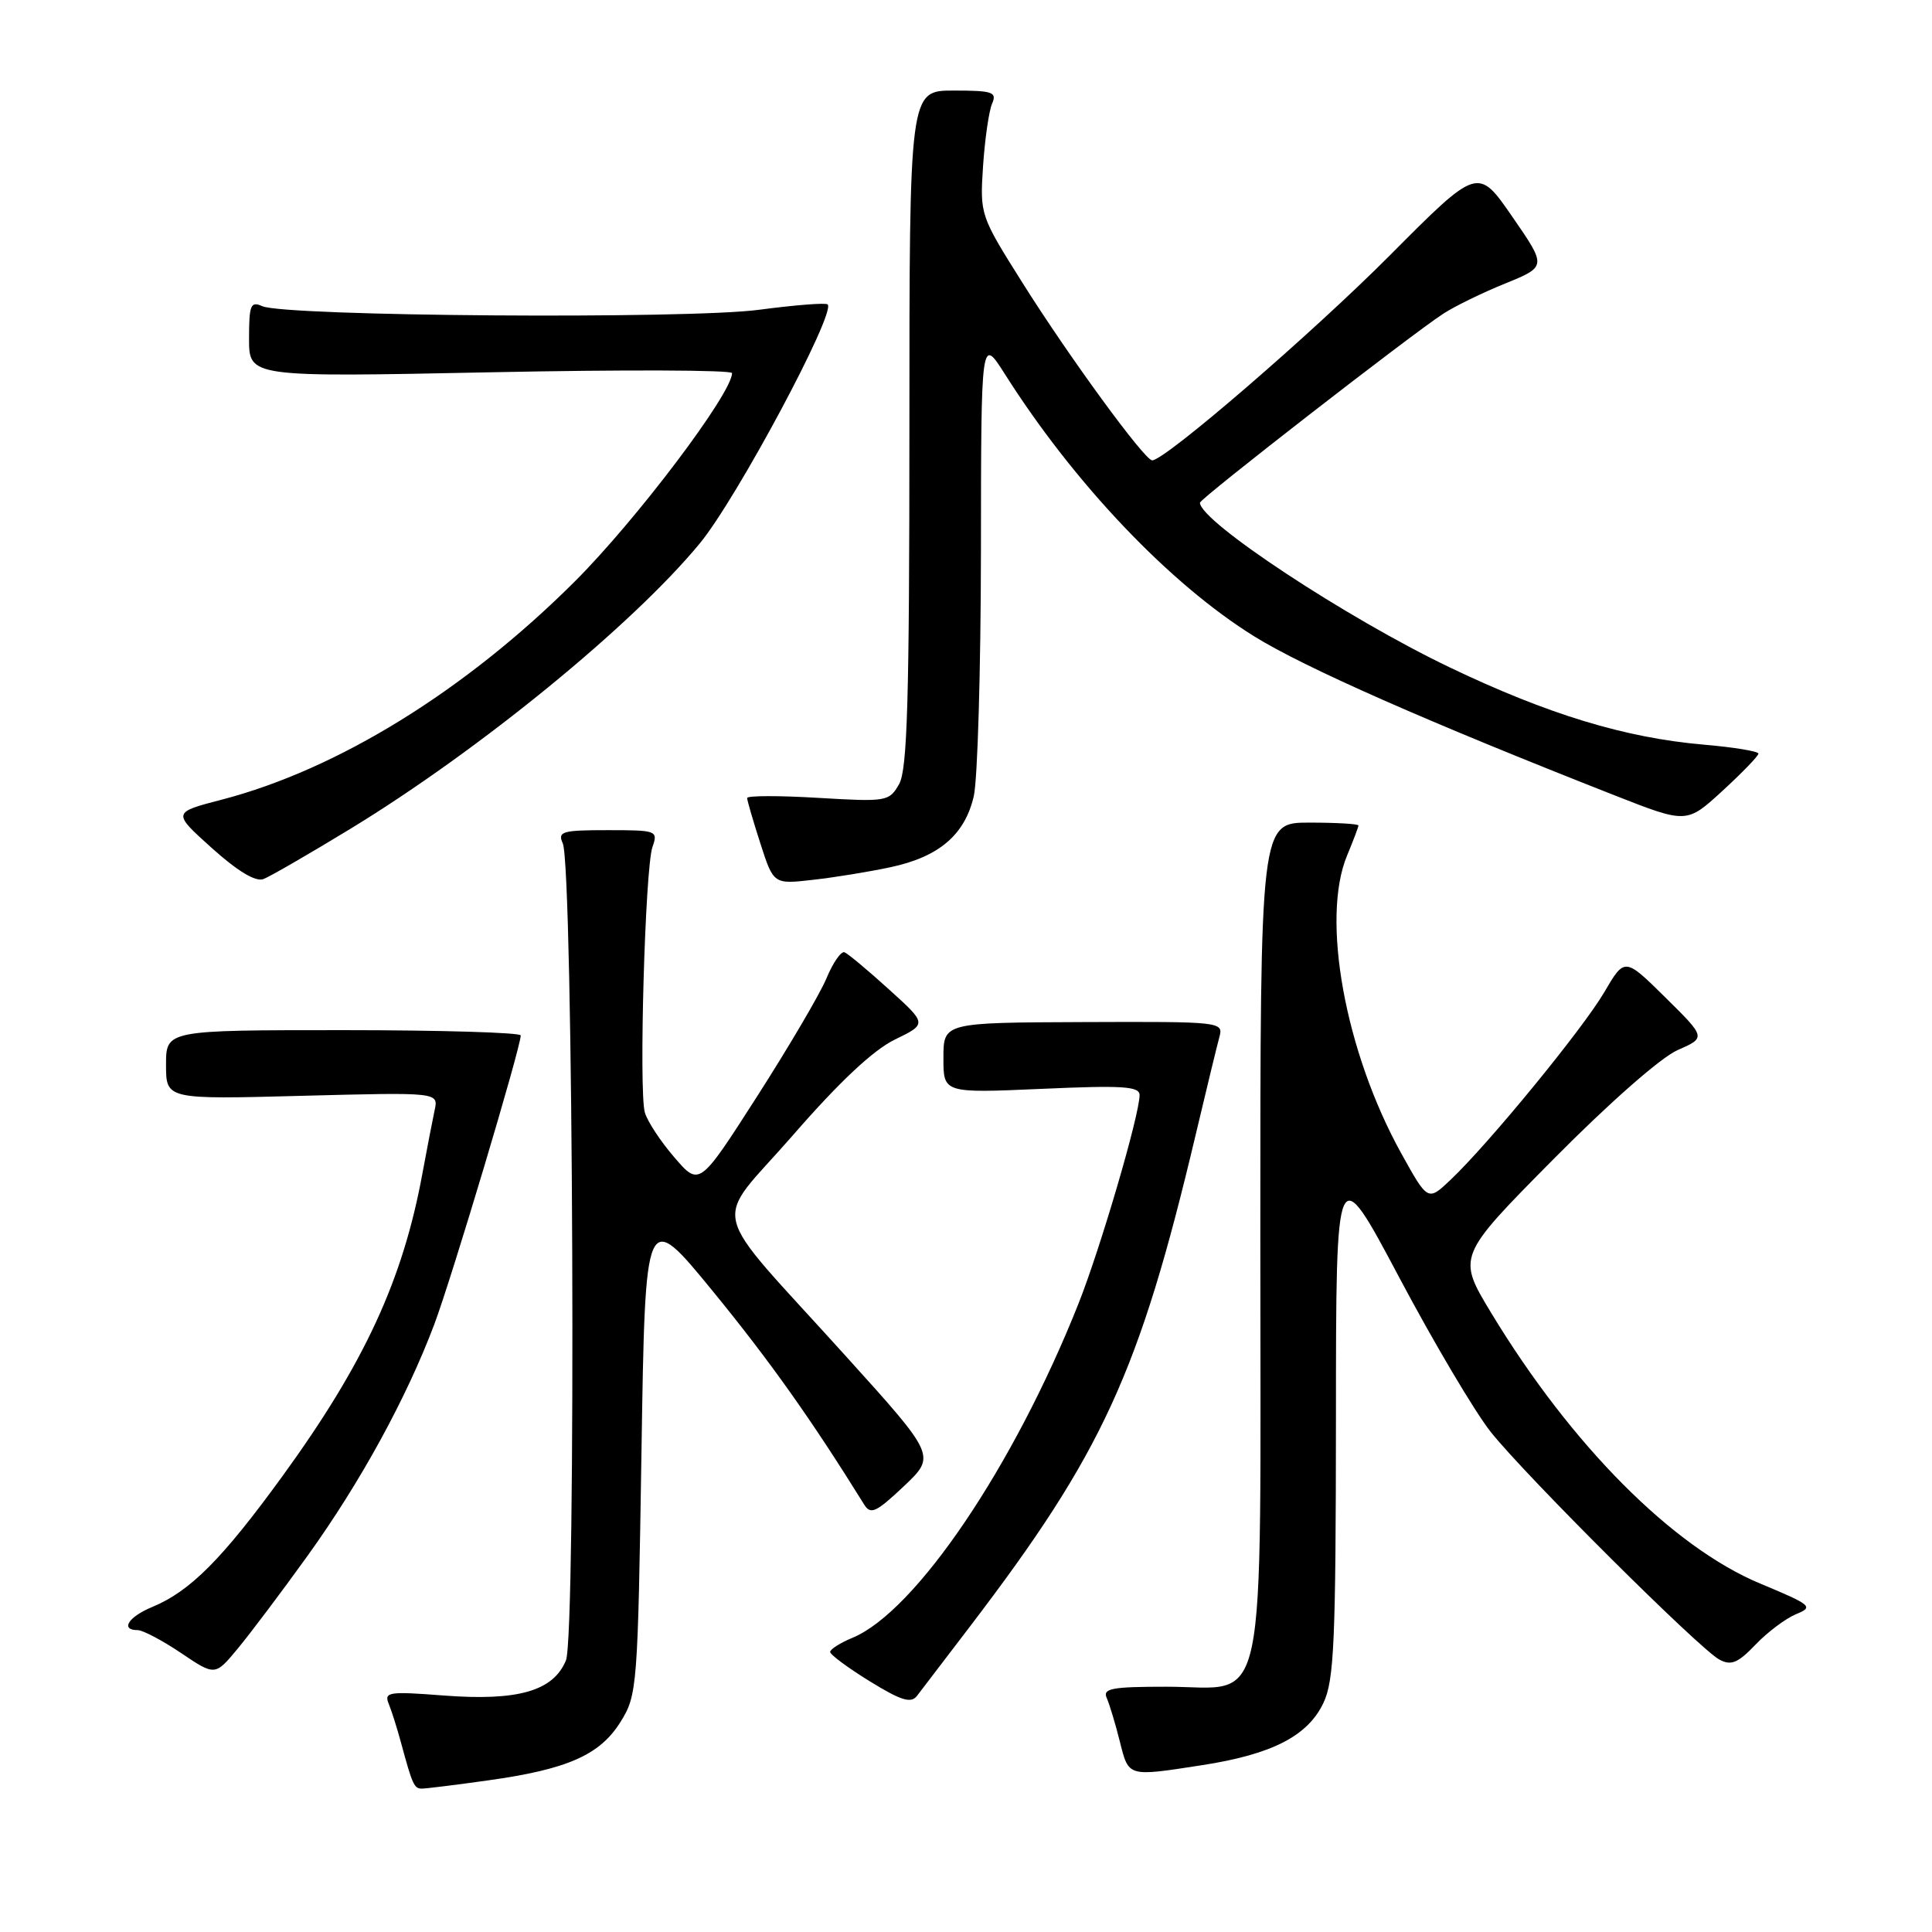 <?xml version="1.0" encoding="UTF-8" standalone="no"?>
<!DOCTYPE svg PUBLIC "-//W3C//DTD SVG 1.1//EN" "http://www.w3.org/Graphics/SVG/1.1/DTD/svg11.dtd" >
<svg xmlns="http://www.w3.org/2000/svg" xmlns:xlink="http://www.w3.org/1999/xlink" version="1.1" viewBox="0 0 256 256">
 <g >
 <path fill="currentColor"
d=" M 64.60 235.92 C 75.19 234.45 79.49 232.55 82.23 228.15 C 84.44 224.60 84.51 223.60 85.00 192.32 C 85.50 160.15 85.50 160.15 94.50 171.15 C 102.00 180.33 107.51 188.09 114.50 199.35 C 115.36 200.74 116.08 200.41 119.76 196.94 C 124.02 192.91 124.02 192.91 112.09 179.71 C 93.42 159.03 94.31 162.77 105.07 150.42 C 111.21 143.36 115.71 139.14 118.57 137.75 C 122.85 135.67 122.85 135.67 117.78 131.09 C 115.00 128.56 112.35 126.36 111.90 126.18 C 111.45 126.01 110.37 127.56 109.51 129.64 C 108.64 131.72 104.49 138.77 100.30 145.31 C 92.67 157.21 92.67 157.21 89.35 153.35 C 87.52 151.23 85.76 148.55 85.44 147.39 C 84.64 144.50 85.48 115.03 86.45 112.25 C 87.21 110.06 87.05 110.00 80.51 110.00 C 74.47 110.00 73.87 110.18 74.57 111.75 C 75.97 114.85 76.37 216.70 74.99 220.01 C 73.31 224.08 68.62 225.42 58.73 224.66 C 51.49 224.10 50.87 224.20 51.51 225.77 C 51.90 226.72 52.64 229.07 53.16 231.00 C 54.65 236.50 54.88 237.00 55.90 237.00 C 56.42 237.00 60.34 236.52 64.60 235.92 Z  M 159.31 233.89 C 168.55 232.46 173.28 230.03 175.36 225.65 C 176.78 222.66 177.00 217.57 177.02 187.85 C 177.03 153.50 177.03 153.50 185.39 169.24 C 189.98 177.90 195.45 187.12 197.53 189.74 C 202.19 195.59 225.19 218.49 227.82 219.90 C 229.38 220.74 230.27 220.37 232.62 217.92 C 234.20 216.26 236.62 214.45 238.00 213.88 C 240.35 212.92 240.07 212.68 233.21 209.82 C 221.62 204.98 208.19 191.47 197.61 174.00 C 193.07 166.50 193.07 166.50 205.79 153.65 C 213.20 146.16 220.08 140.11 222.28 139.15 C 226.06 137.49 226.06 137.49 220.67 132.17 C 215.28 126.85 215.28 126.85 212.57 131.48 C 209.70 136.37 197.27 151.54 192.20 156.34 C 189.20 159.18 189.20 159.18 185.68 152.84 C 178.23 139.40 175.01 121.70 178.50 113.35 C 179.32 111.37 180.00 109.59 180.00 109.38 C 180.00 109.17 177.07 109.00 173.50 109.00 C 167.00 109.00 167.00 109.00 167.00 163.89 C 167.00 229.07 168.16 223.50 154.58 223.50 C 147.30 223.50 146.08 223.73 146.65 225.00 C 147.01 225.82 147.80 228.41 148.38 230.75 C 149.58 235.49 149.35 235.43 159.31 233.89 Z  M 128.57 215.46 C 146.08 192.50 150.95 181.90 158.40 150.50 C 159.83 144.45 161.26 138.57 161.57 137.43 C 162.13 135.39 161.88 135.36 143.58 135.43 C 125.01 135.50 125.01 135.50 125.01 140.18 C 125.00 144.85 125.00 144.85 138.00 144.28 C 148.76 143.80 151.00 143.94 151.00 145.10 C 151.00 147.72 145.82 165.40 142.90 172.75 C 134.34 194.30 121.31 213.56 112.95 217.02 C 111.33 217.69 110.00 218.54 110.00 218.89 C 110.00 219.25 112.36 221.00 115.25 222.78 C 119.39 225.33 120.71 225.74 121.50 224.72 C 122.05 224.01 125.23 219.84 128.57 215.46 Z  M 40.74 206.17 C 47.76 196.41 53.86 185.27 57.55 175.47 C 59.86 169.33 69.00 138.79 69.00 137.20 C 69.00 136.82 58.43 136.50 45.50 136.50 C 22.00 136.50 22.00 136.50 22.00 141.09 C 22.00 145.68 22.00 145.68 40.05 145.20 C 58.11 144.73 58.11 144.73 57.59 147.11 C 57.31 148.43 56.58 152.20 55.97 155.50 C 53.38 169.63 48.26 180.69 37.41 195.62 C 29.47 206.55 25.20 210.85 20.20 212.92 C 17.00 214.24 15.89 216.00 18.25 216.00 C 18.94 216.01 21.52 217.37 24.00 219.04 C 28.50 222.07 28.50 222.07 31.50 218.45 C 33.15 216.46 37.31 210.94 40.74 206.17 Z  M 46.50 109.78 C 63.54 99.38 83.79 82.84 92.72 72.01 C 97.61 66.09 110.79 41.45 109.67 40.34 C 109.43 40.09 105.32 40.42 100.55 41.05 C 91.05 42.31 37.80 41.92 34.75 40.57 C 33.21 39.88 33.00 40.40 33.00 44.88 C 33.00 49.98 33.00 49.98 65.00 49.33 C 82.60 48.97 97.00 49.02 97.00 49.44 C 97.00 52.12 84.29 68.95 76.12 77.09 C 61.63 91.54 44.74 101.96 29.38 105.96 C 22.83 107.66 22.83 107.66 28.08 112.38 C 31.49 115.44 33.87 116.88 34.91 116.48 C 35.78 116.15 41.00 113.13 46.50 109.78 Z  M 118.04 114.90 C 124.43 113.53 127.85 110.61 129.03 105.50 C 129.54 103.30 129.96 88.70 129.98 73.05 C 130.00 44.61 130.00 44.61 133.14 49.55 C 142.32 64.05 154.99 77.37 166.19 84.32 C 172.86 88.46 189.14 95.64 214.00 105.41 C 223.50 109.14 223.50 109.14 228.25 104.78 C 230.86 102.38 233.00 100.17 233.00 99.86 C 233.00 99.55 229.74 99.01 225.75 98.67 C 215.30 97.76 205.11 94.66 192.07 88.42 C 178.39 81.87 159.00 69.08 159.00 66.61 C 159.00 66.07 186.96 44.35 191.24 41.57 C 192.74 40.59 196.44 38.78 199.46 37.56 C 204.95 35.32 204.95 35.32 200.39 28.72 C 195.83 22.11 195.83 22.11 184.17 33.83 C 173.83 44.21 154.37 61.00 152.67 61.00 C 151.67 61.00 141.67 47.31 135.50 37.50 C 129.87 28.56 129.84 28.46 130.26 22.00 C 130.50 18.42 131.04 14.71 131.45 13.75 C 132.13 12.20 131.56 12.00 126.36 12.00 C 120.50 12.00 120.50 12.00 120.50 56.75 C 120.50 92.65 120.23 101.97 119.14 103.89 C 117.82 106.21 117.52 106.26 108.39 105.72 C 103.23 105.41 99.00 105.42 99.00 105.74 C 99.00 106.06 99.79 108.77 100.75 111.75 C 102.50 117.18 102.50 117.18 107.73 116.58 C 110.61 116.26 115.25 115.50 118.04 114.90 Z "/>
</g>
</svg>